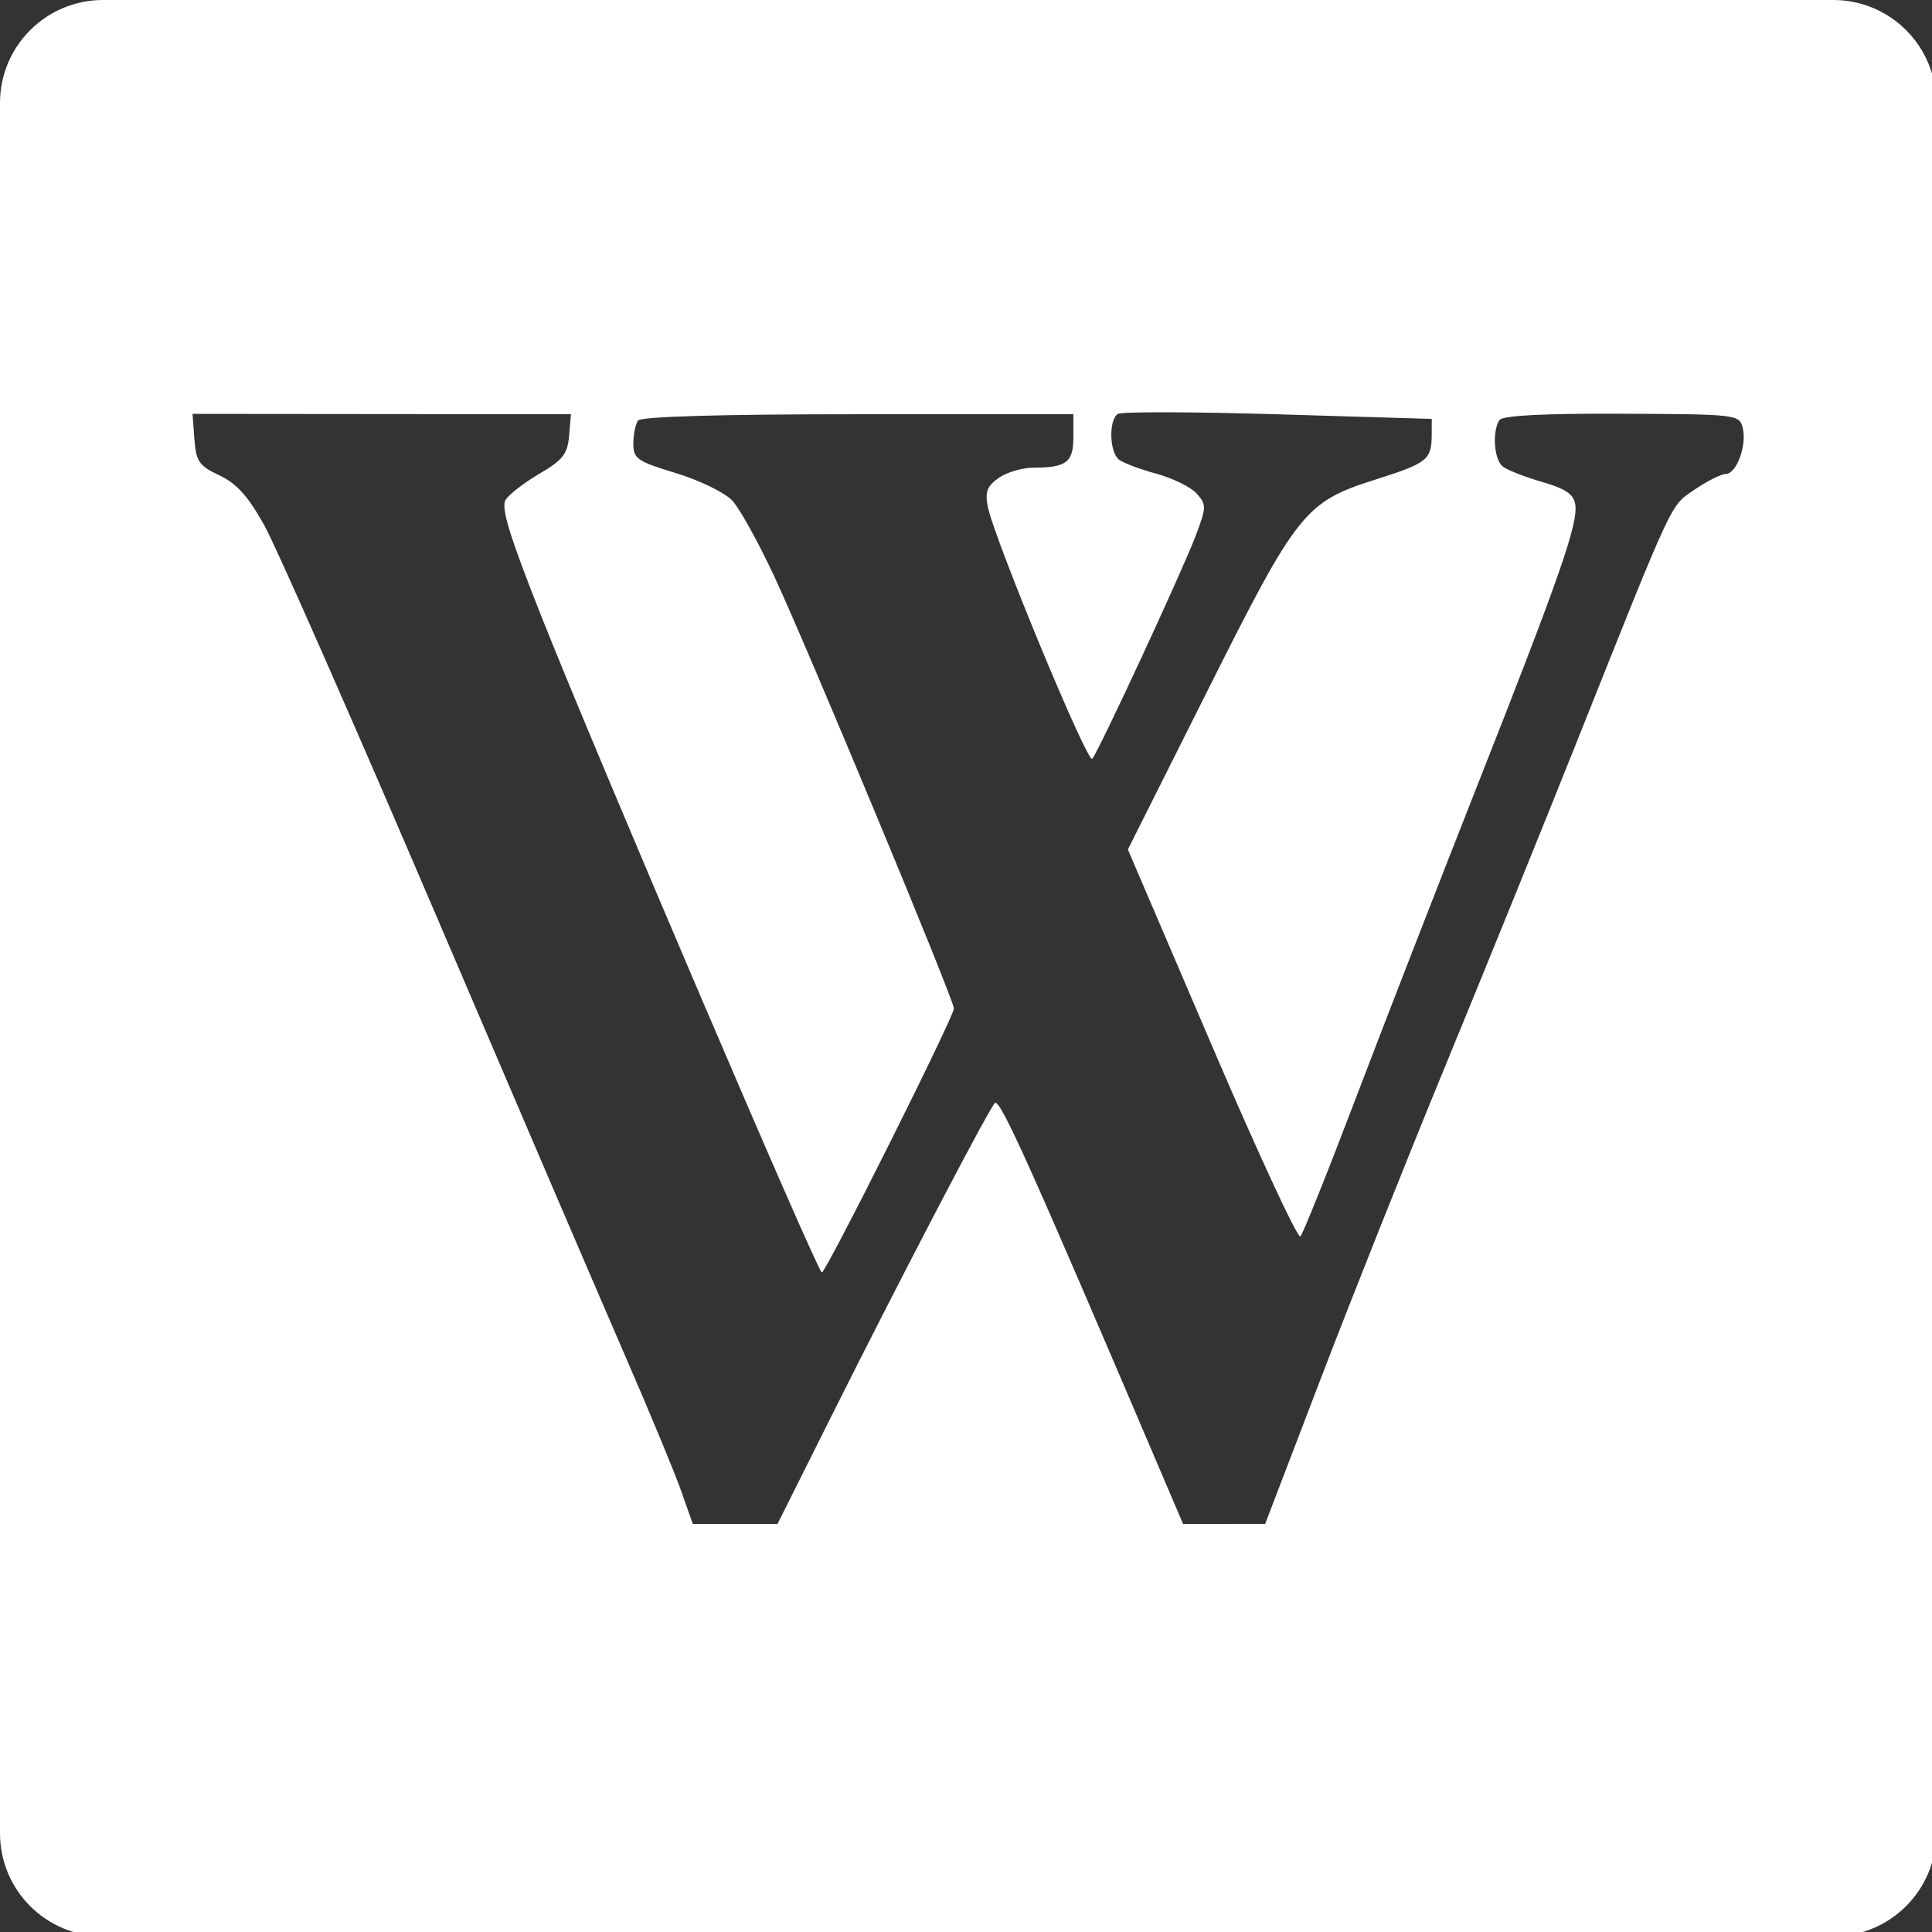 <?xml version="1.0" encoding="UTF-8" standalone="no"?>
<!-- Generator: Adobe Illustrator 16.0.0, SVG Export Plug-In . SVG Version: 6.00 Build 0)  -->

<svg
   xmlns:dc="http://purl.org/dc/elements/1.1/"
   xmlns:cc="http://creativecommons.org/ns#"
   xmlns:rdf="http://www.w3.org/1999/02/22-rdf-syntax-ns#"
   xmlns:svg="http://www.w3.org/2000/svg"
   xmlns="http://www.w3.org/2000/svg"
   xmlns:sodipodi="http://sodipodi.sourceforge.net/DTD/sodipodi-0.dtd"
   xmlns:inkscape="http://www.inkscape.org/namespaces/inkscape"
   version="1.1"
   id="Capa_1"
   x="0px"
   y="0px"
   width="512px"
   height="512px"
   viewBox="0 0 94 94"
   style="enable-background:new 0 0 94 94;"
   xml:space="preserve"
   inkscape:version="0.91 r13725"
   sodipodi:docname="wiki.svg"><rect x="0" y="0" width="94" height="94" fill="#333333" stroke="none"/><defs
     id="defs39" /><sodipodi:namedview
     pagecolor="#ffffff"
     bordercolor="#666666"
     borderopacity="1"
     objecttolerance="10"
     gridtolerance="10"
     guidetolerance="10"
     inkscape:pageopacity="0"
     inkscape:pageshadow="2"
     inkscape:window-width="1366"
     inkscape:window-height="705"
     id="namedview37"
     showgrid="false"
     inkscape:zoom="0.921875"
     inkscape:cx="427.46587"
     inkscape:cy="256.85746"
     inkscape:window-x="-4"
     inkscape:window-y="-4"
     inkscape:window-maximized="1"
     inkscape:current-layer="Capa_1" /><g
     id="g3402"><path
       id="path5"
       transform="scale(0.184,0.184)"
       d="M 27.234 0 C 12.19 0 2.3684758e-015 12.19 0 27.234 L 0 484.766 C 0 499.81 12.19 512 27.234 512 L 484.766 512 C 499.81 512 512 499.81 512 484.766 L 512 27.234 C 512 12.19 499.81 2.3684758e-015 484.766 0 L 27.234 0 z M 308.801 109.021 C 316.485 109.041 326.836 109.22 338 109.555 L 378.596 110.771 L 378.574 115.141 C 378.54 121.538 377.324 122.5 363.971 126.723 C 345.029 132.713 343.152 135.062 319.297 182.633 L 298.238 224.625 L 320.432 276.426 C 332.637 304.917 343.177 327.653 343.855 326.949 C 344.534 326.246 351.067 309.959 358.371 290.756 C 365.675 271.553 380.21 234.145 390.672 207.627 C 412.447 152.432 417.299 138.518 416.545 133.434 C 416.136 130.681 414.019 129.241 407.695 127.412 C 403.123 126.09 398.446 124.241 397.303 123.303 C 395.037 121.442 394.544 113.935 396.498 111.062 C 397.305 109.876 408.265 109.312 428.816 109.4 C 459.333 109.531 459.931 109.6 460.824 113.158 C 461.973 117.737 459.173 125.328 456.336 125.328 C 455.154 125.328 451.497 127.157 448.209 129.391 C 441.563 133.907 442.931 130.989 417.012 195.988 C 407.896 218.849 392.265 257.379 382.279 281.611 C 372.293 305.844 357.467 343.06 349.332 364.314 L 334.541 402.957 L 323.688 402.969 L 312.836 402.982 L 308.404 392.59 C 272.853 309.221 264.954 291.586 263.162 291.586 C 262.316 291.586 238.757 336.657 219.928 374.301 L 205.582 402.98 L 194.389 402.98 L 183.193 402.98 L 180.123 394.252 L 180.121 394.252 C 178.432 389.451 171.843 373.553 165.48 358.922 C 159.118 344.291 136.318 291.17 114.814 240.877 C 93.311 190.584 73.118 144.744 69.941 139.01 C 65.651 131.265 62.588 127.843 58.031 125.705 C 52.631 123.171 51.839 122.027 51.404 116.135 L 50.912 109.441 L 100.941 109.488 L 150.973 109.533 L 150.482 115.254 C 150.072 120.043 148.799 121.671 142.686 125.236 C 138.668 127.579 134.622 130.7 133.693 132.172 C 132.417 134.195 134.719 141.696 143.129 162.924 C 157.605 199.464 216.17 336.477 217.312 336.477 C 218.416 336.477 252.24 268.88 252.24 266.676 C 252.24 264.376 213.986 172.341 204.838 152.631 C 200.631 143.568 195.58 134.439 193.613 132.346 C 191.647 130.252 184.955 126.996 178.742 125.109 C 168.476 121.991 167.45 121.278 167.473 117.27 C 167.484 114.844 168.049 112.11 168.721 111.195 C 169.494 110.143 190.845 109.533 226.885 109.533 L 283.83 109.533 L 283.83 115.59 C 283.83 122.245 281.97 123.666 273.256 123.666 C 270.334 123.666 266.205 124.882 264.082 126.369 C 261 128.528 260.422 130.074 261.213 134.027 C 262.91 142.515 287.576 202.06 288.811 200.65 C 290.529 198.687 312.752 150.763 316.232 141.514 C 319.034 134.068 319.046 133.405 316.402 130.484 C 314.855 128.775 310.073 126.424 305.775 125.262 C 301.478 124.099 297.026 122.426 295.883 121.541 C 293.332 119.567 293.134 110.976 295.604 109.449 C 296.098 109.143 301.116 109.002 308.801 109.021 z "
       style="fill:#ffffff" /></g><g
     id="g7" /><g
     id="g9" /><g
     id="g11" /><g
     id="g13" /><g
     id="g15" /><g
     id="g17" /><g
     id="g19" /><g
     id="g21" /><g
     id="g23" /><g
     id="g25" /><g
     id="g27" /><g
     id="g29" /><g
     id="g31" /><g
     id="g33" /><g
     id="g35" /></svg>